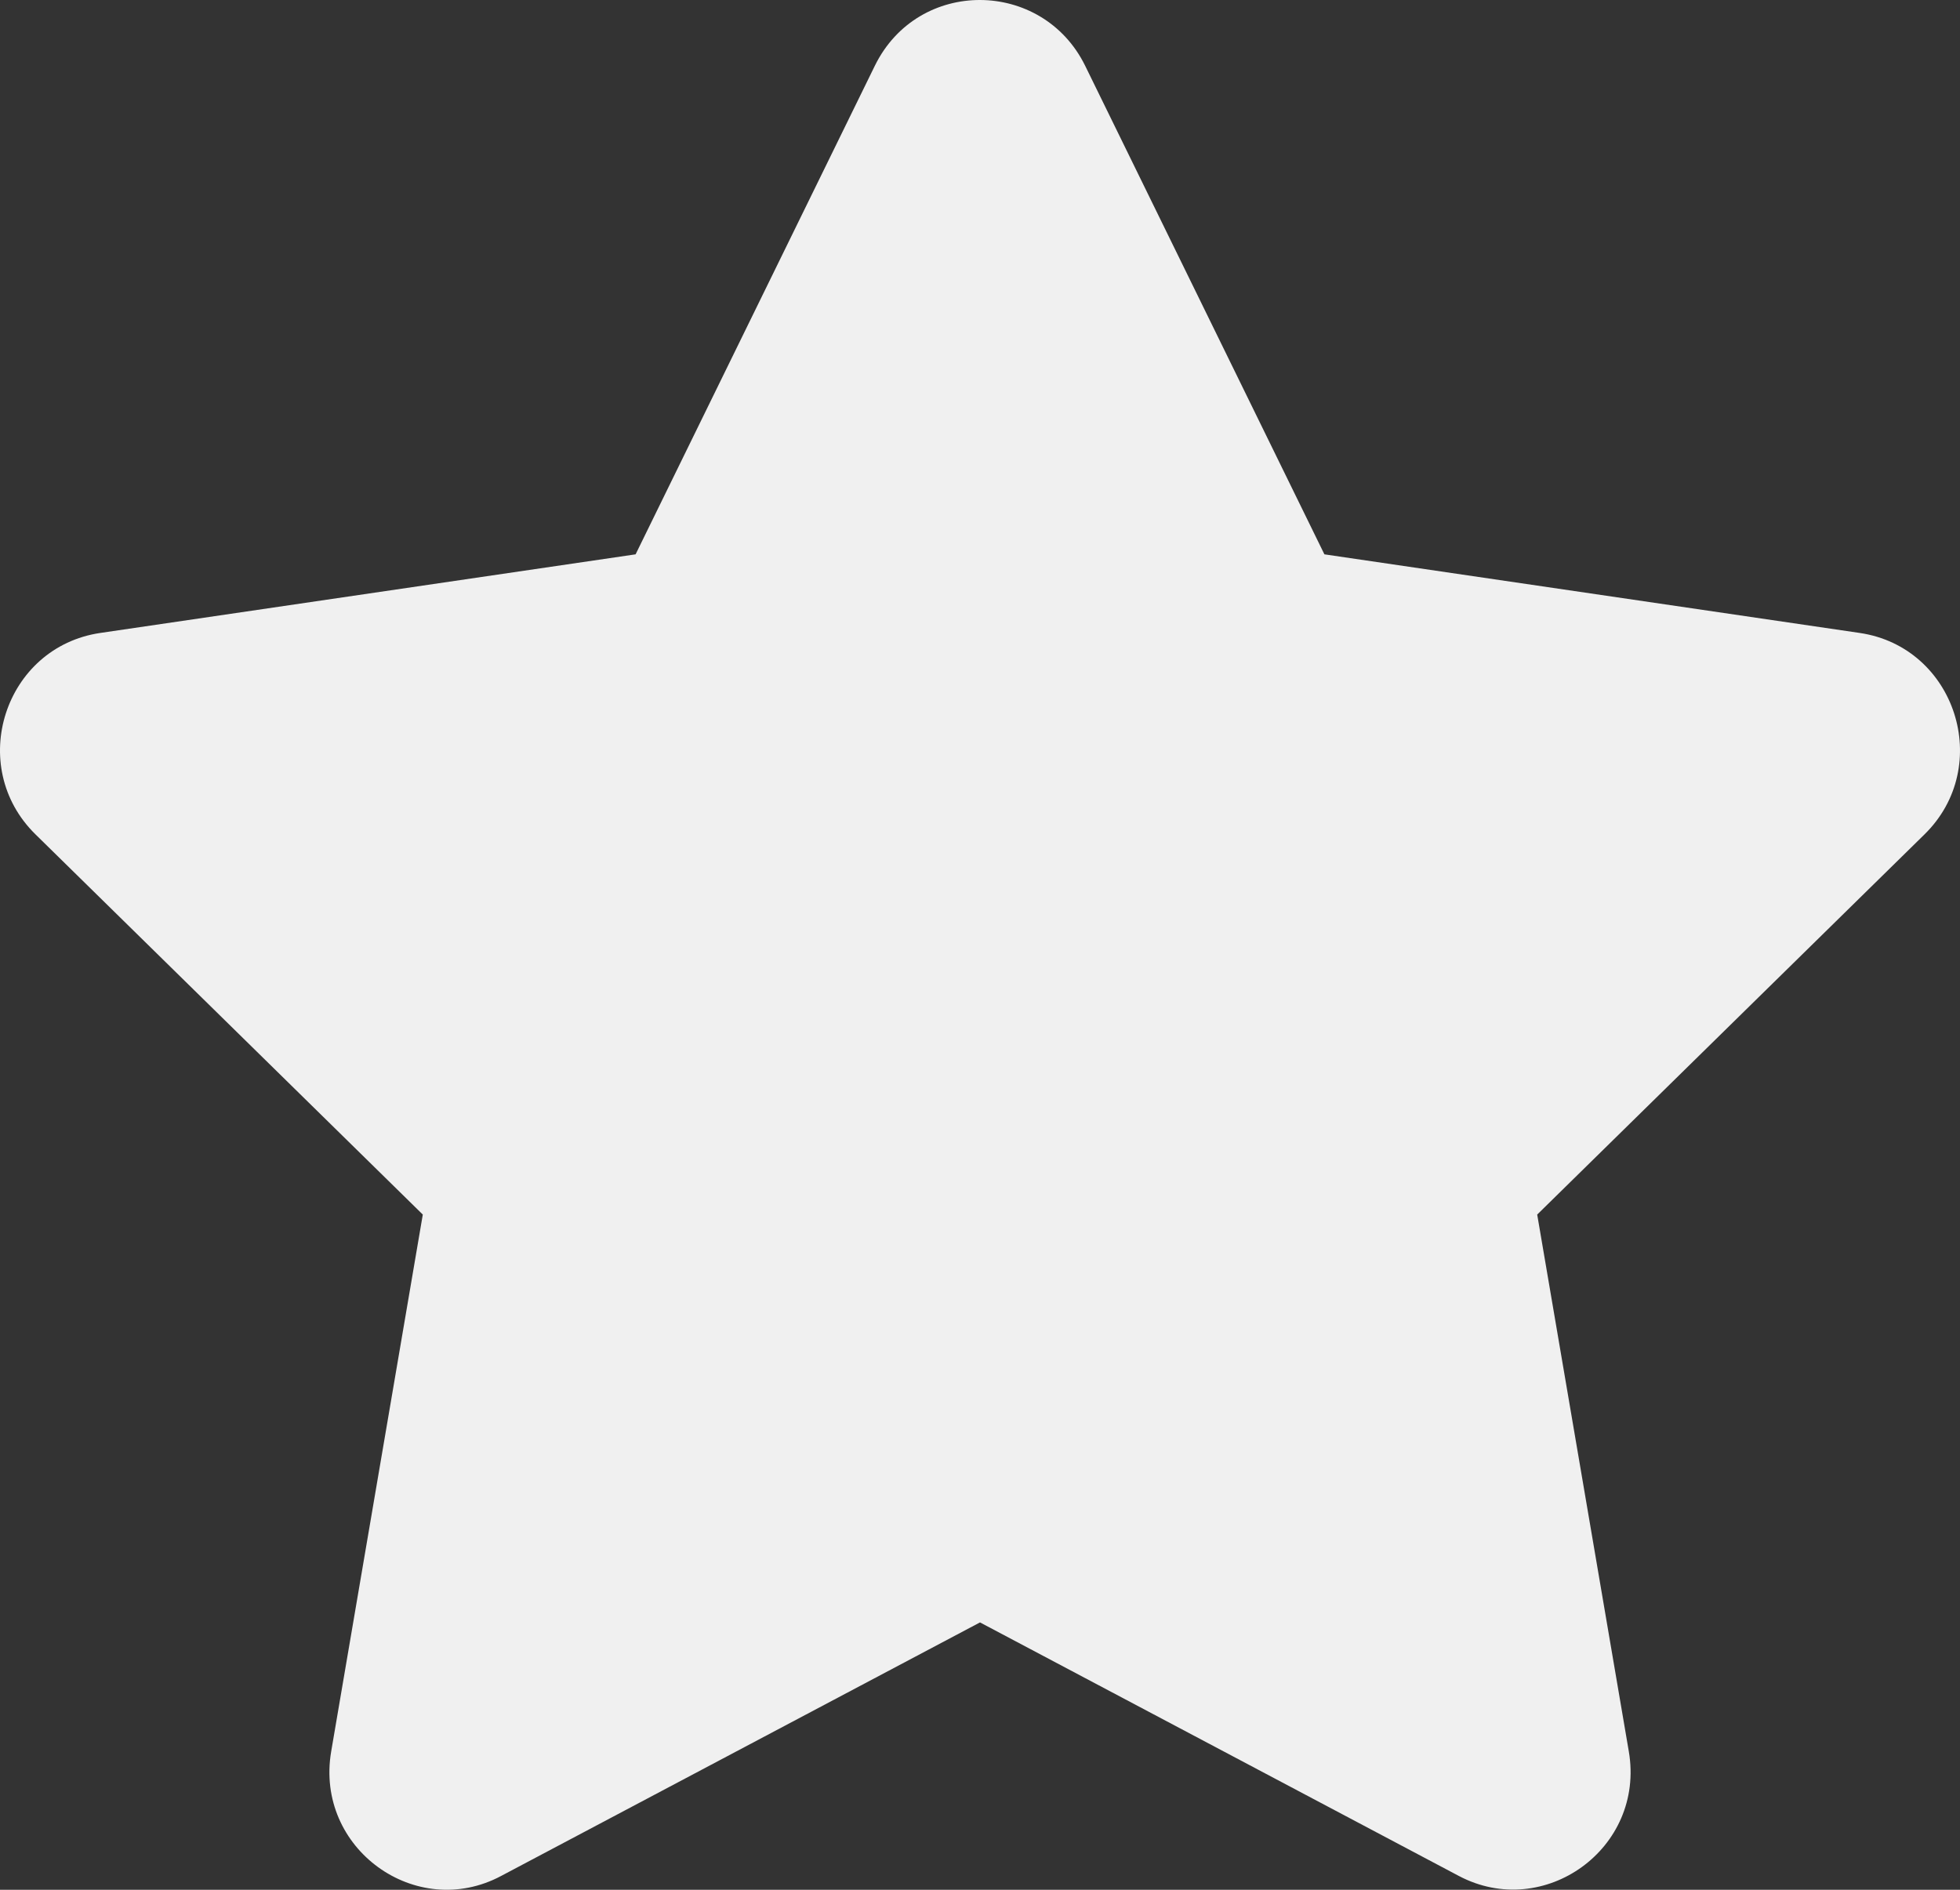<svg width="28" height="27" viewBox="0 0 28 27" fill="none" xmlns="http://www.w3.org/2000/svg">
<rect x="0" y="0" width="28" height="27" fill="#333333" stroke="none"/>
<path d="M12.498 0.939L9.08 7.92L1.434 9.043C0.063 9.244 -0.487 10.947 0.508 11.922L6.04 17.353L4.731 25.025C4.496 26.412 5.945 27.451 7.16 26.802L14 23.18L20.84 26.802C22.055 27.445 23.504 26.412 23.269 25.025L21.96 17.353L27.492 11.922C28.487 10.947 27.937 9.244 26.566 9.043L18.92 7.92L15.502 0.939C14.89 -0.305 13.116 -0.321 12.498 0.939Z" fill="#F0F0F0"/>
</svg>
